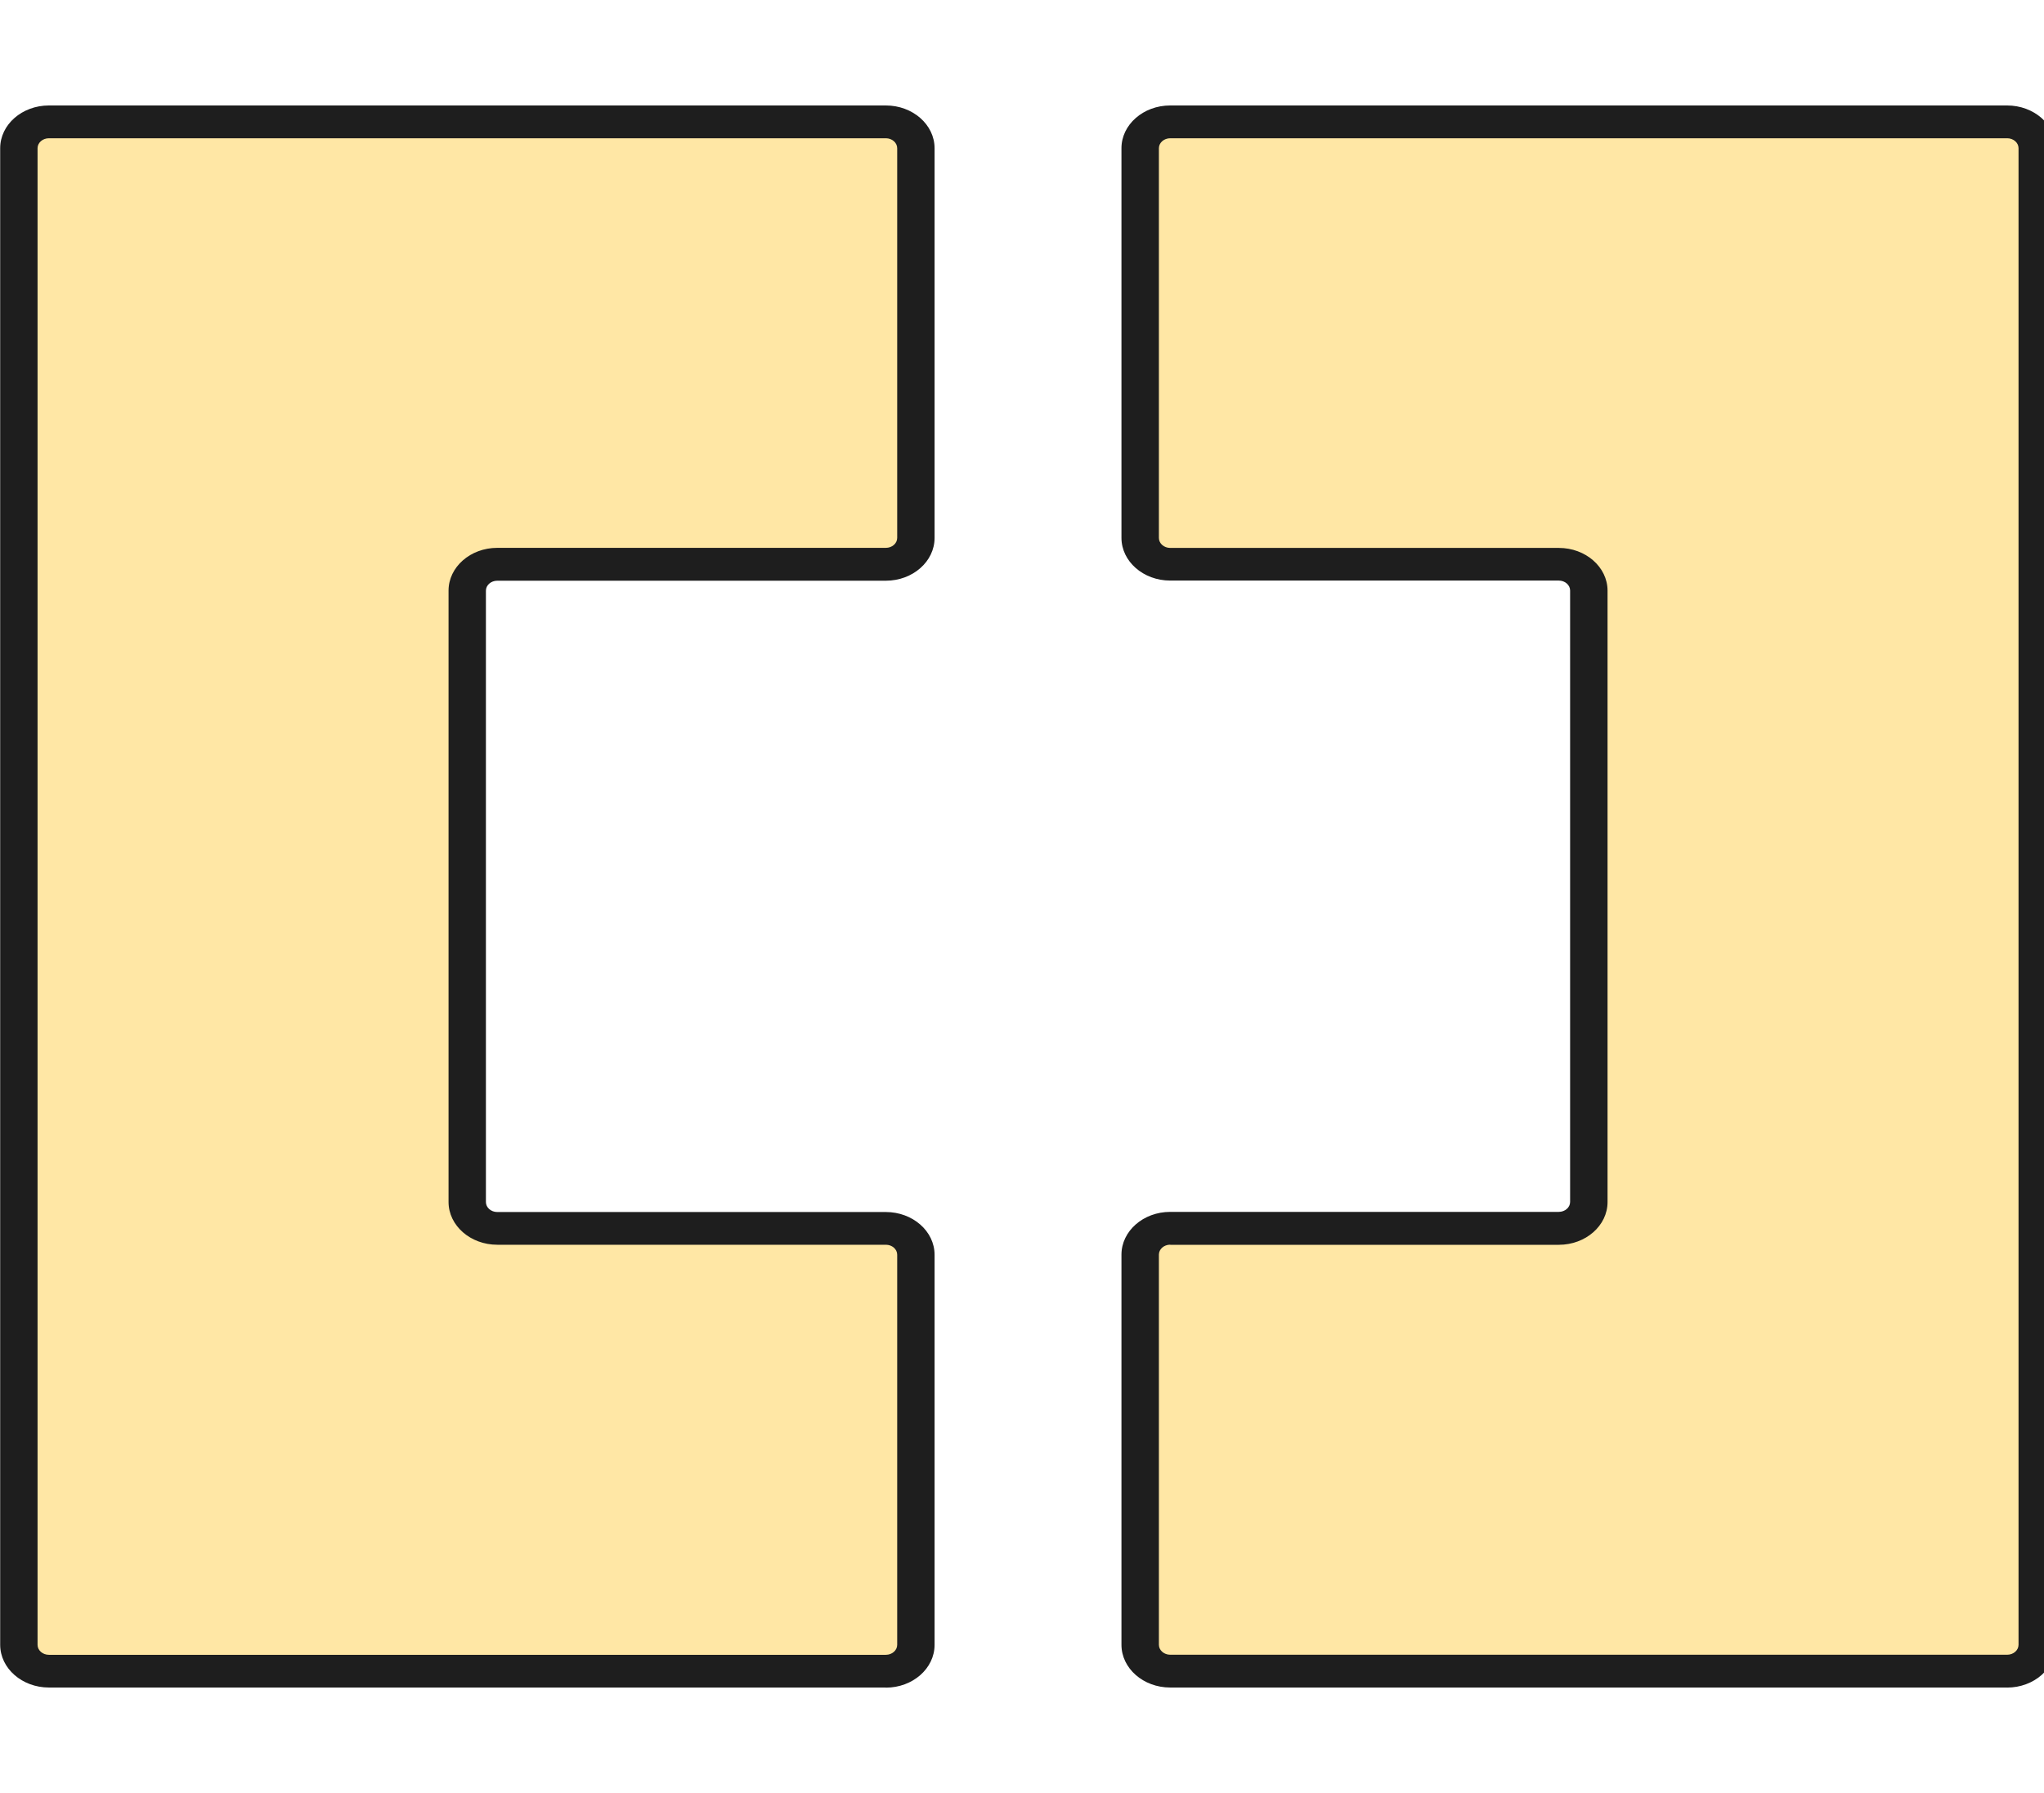 <svg width="114" height="100" viewBox="0 0 114 100" fill="none" xmlns="http://www.w3.org/2000/svg">
<g clip-path="url(#clip0_148_2825)">
<path d="M111.942 6.797H65.265C64.339 6.797 63.589 7.455 63.589 8.267V30.003C63.589 30.815 64.339 31.474 65.265 31.474H86.936C87.861 31.474 88.612 32.132 88.612 32.944V67.042C88.612 67.854 87.861 68.512 86.936 68.512H65.265C64.339 68.512 63.589 69.171 63.589 69.983V91.74C63.589 92.552 64.339 93.211 65.265 93.211H111.942C112.867 93.211 113.618 92.552 113.618 91.74V8.267C113.618 7.455 112.867 6.797 111.942 6.797Z" fill="#FFE7A5"/>
<path d="M111.942 94.118H65.265C63.768 94.118 62.547 93.05 62.547 91.733V69.975C62.547 68.662 63.764 67.59 65.265 67.59H86.936C87.286 67.59 87.57 67.342 87.57 67.034V32.936C87.57 32.629 87.286 32.38 86.936 32.38H65.265C63.768 32.38 62.547 31.312 62.547 29.996V8.267C62.547 6.954 63.764 5.882 65.265 5.882H111.942C113.439 5.882 114.66 6.95 114.66 8.267V91.737C114.66 93.05 113.443 94.121 111.942 94.121V94.118ZM65.269 69.419C64.919 69.419 64.635 69.668 64.635 69.975V91.733C64.635 92.04 64.919 92.289 65.269 92.289H111.946C112.296 92.289 112.58 92.04 112.58 91.733V8.267C112.58 7.96 112.296 7.711 111.946 7.711H65.269C64.919 7.711 64.635 7.96 64.635 8.267V30.003C64.635 30.31 64.919 30.559 65.269 30.559H86.94C88.437 30.559 89.658 31.627 89.658 32.944V67.042C89.658 68.355 88.441 69.426 86.94 69.426H65.269V69.419Z" fill="#1E1E1E"/>
<path d="M2.729 6.797H49.406C50.331 6.797 51.082 7.455 51.082 8.267V30.003C51.082 30.815 50.331 31.474 49.406 31.474H27.735C26.809 31.474 26.059 32.132 26.059 32.944V67.042C26.059 67.854 26.809 68.512 27.735 68.512H49.406C50.331 68.512 51.082 69.171 51.082 69.983V91.74C51.082 92.552 50.331 93.211 49.406 93.211H2.729C1.803 93.211 1.053 92.552 1.053 91.74V8.267C1.053 7.455 1.803 6.797 2.729 6.797Z" fill="#FFE7A5"/>
<path d="M49.401 94.118H2.729C1.232 94.118 0.01 93.05 0.01 91.733V8.267C0.01 6.95 1.228 5.882 2.729 5.882H49.406C50.902 5.882 52.124 6.95 52.124 8.267V30.003C52.124 31.316 50.907 32.388 49.406 32.388H27.735C27.385 32.388 27.101 32.636 27.101 32.944V67.042C27.101 67.349 27.385 67.598 27.735 67.598H49.406C50.902 67.598 52.124 68.666 52.124 69.982V91.74C52.124 93.053 50.907 94.125 49.406 94.125L49.401 94.118ZM2.729 7.711C2.378 7.711 2.095 7.96 2.095 8.267V91.737C2.095 92.044 2.378 92.293 2.729 92.293H49.406C49.756 92.293 50.039 92.044 50.039 91.737V69.979C50.039 69.671 49.756 69.423 49.406 69.423H27.735C26.238 69.423 25.017 68.355 25.017 67.038V32.94C25.017 31.627 26.234 30.555 27.735 30.555H49.406C49.756 30.555 50.039 30.307 50.039 29.999V8.267C50.039 7.96 49.756 7.711 49.406 7.711H2.729Z" fill="#1E1E1E"/>
</g>
<defs>
<clipPath id="clip0_148_2825">
<rect width="113.99" height="100" fill="white" transform="translate(0.01)"/>
</clipPath>
</defs>
</svg>
